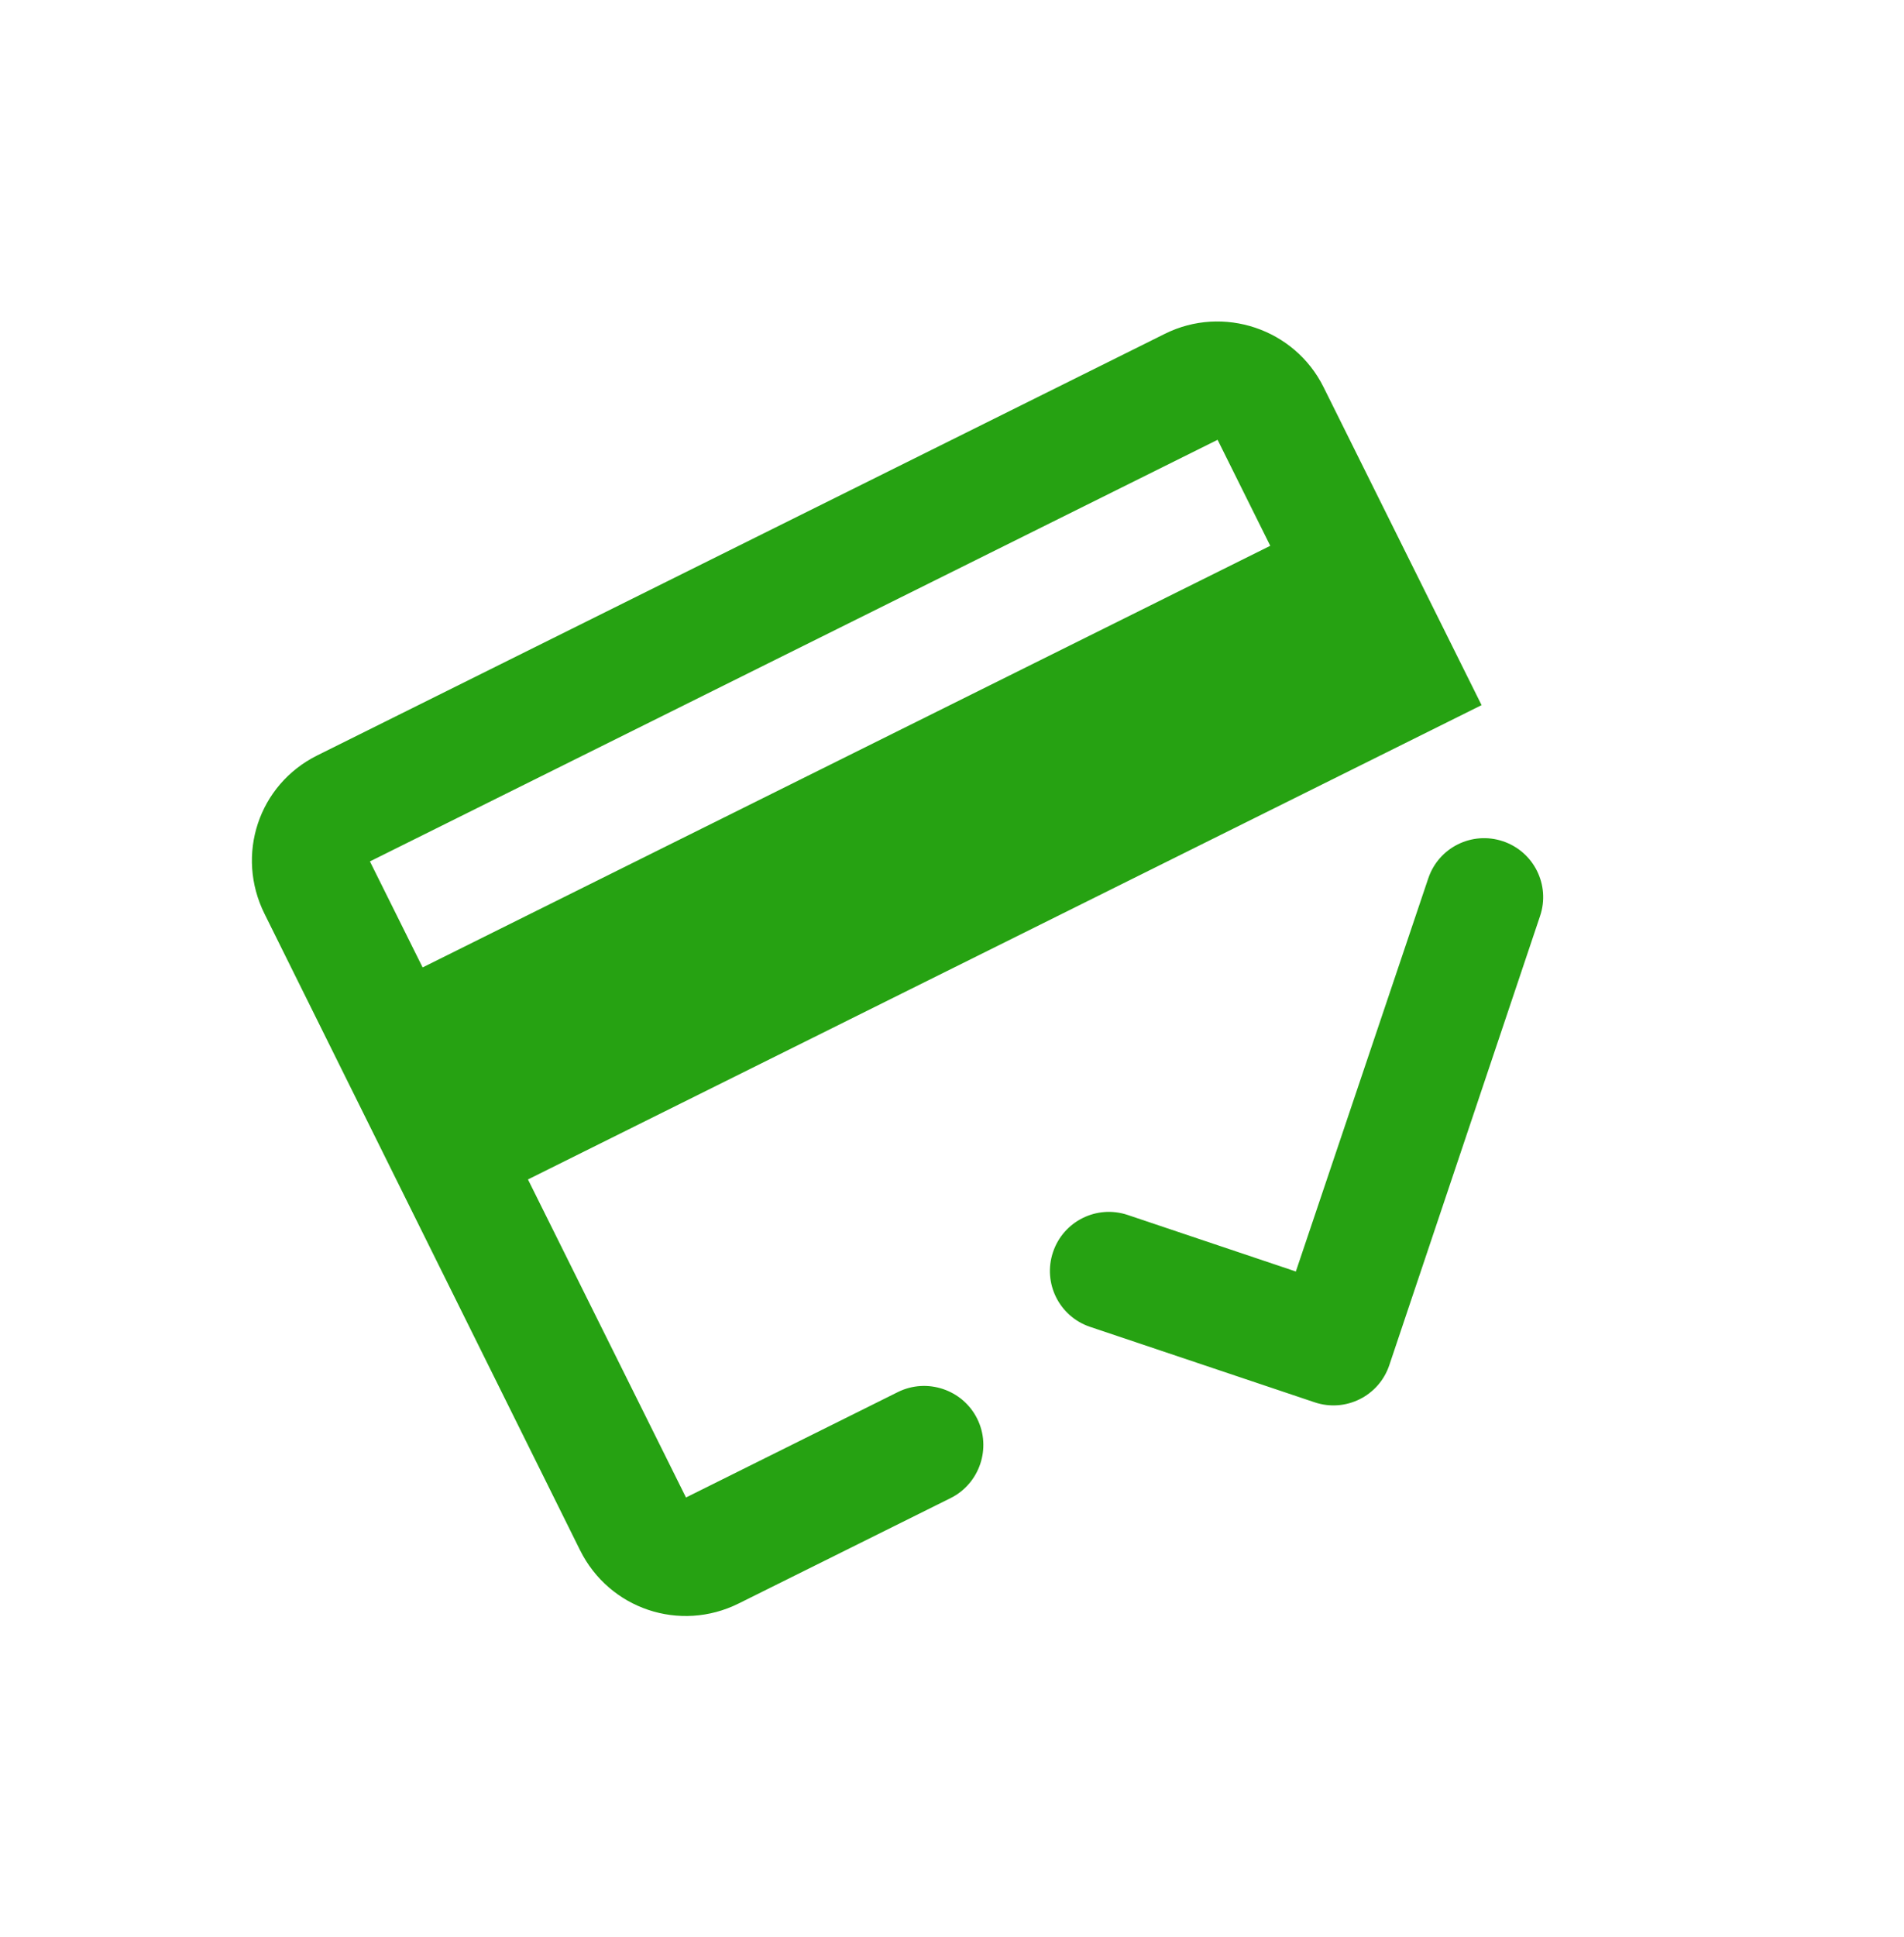 <svg width="59" height="60" viewBox="0 0 59 60" fill="none" xmlns="http://www.w3.org/2000/svg">
<g clip-path="url(#clip0_149_13486)">
<path d="M36.098 10.338L9.831 23.396C8.009 24.302 7.291 26.481 8.197 28.303L17.974 48.011C18.879 49.833 21.067 50.568 22.889 49.662L29.456 46.398C30.359 45.949 30.73 44.843 30.281 43.94C29.832 43.037 28.726 42.666 27.823 43.114L21.257 46.379L16.36 36.529L45.91 21.839L41.013 11.989C40.116 10.183 37.904 9.44 36.098 10.338ZM39.362 16.904L13.096 29.962L11.463 26.679L37.73 13.621L39.362 16.904ZM40.155 39.38L34.945 37.629C33.986 37.307 32.952 37.822 32.63 38.78C32.308 39.739 32.822 40.773 33.781 41.095L40.736 43.431C41.695 43.753 42.729 43.239 43.051 42.28L47.723 28.369C48.045 27.411 47.531 26.377 46.573 26.055C45.614 25.733 44.58 26.247 44.258 27.205L40.155 39.38Z" fill="#26A212"/>
</g>
<defs>
<clipPath id="clip0_149_13486">
<rect width="44" height="44" fill="white" transform="translate(0 20.093) rotate(-26.433)"/>
</clipPath>
</defs>
</svg>

